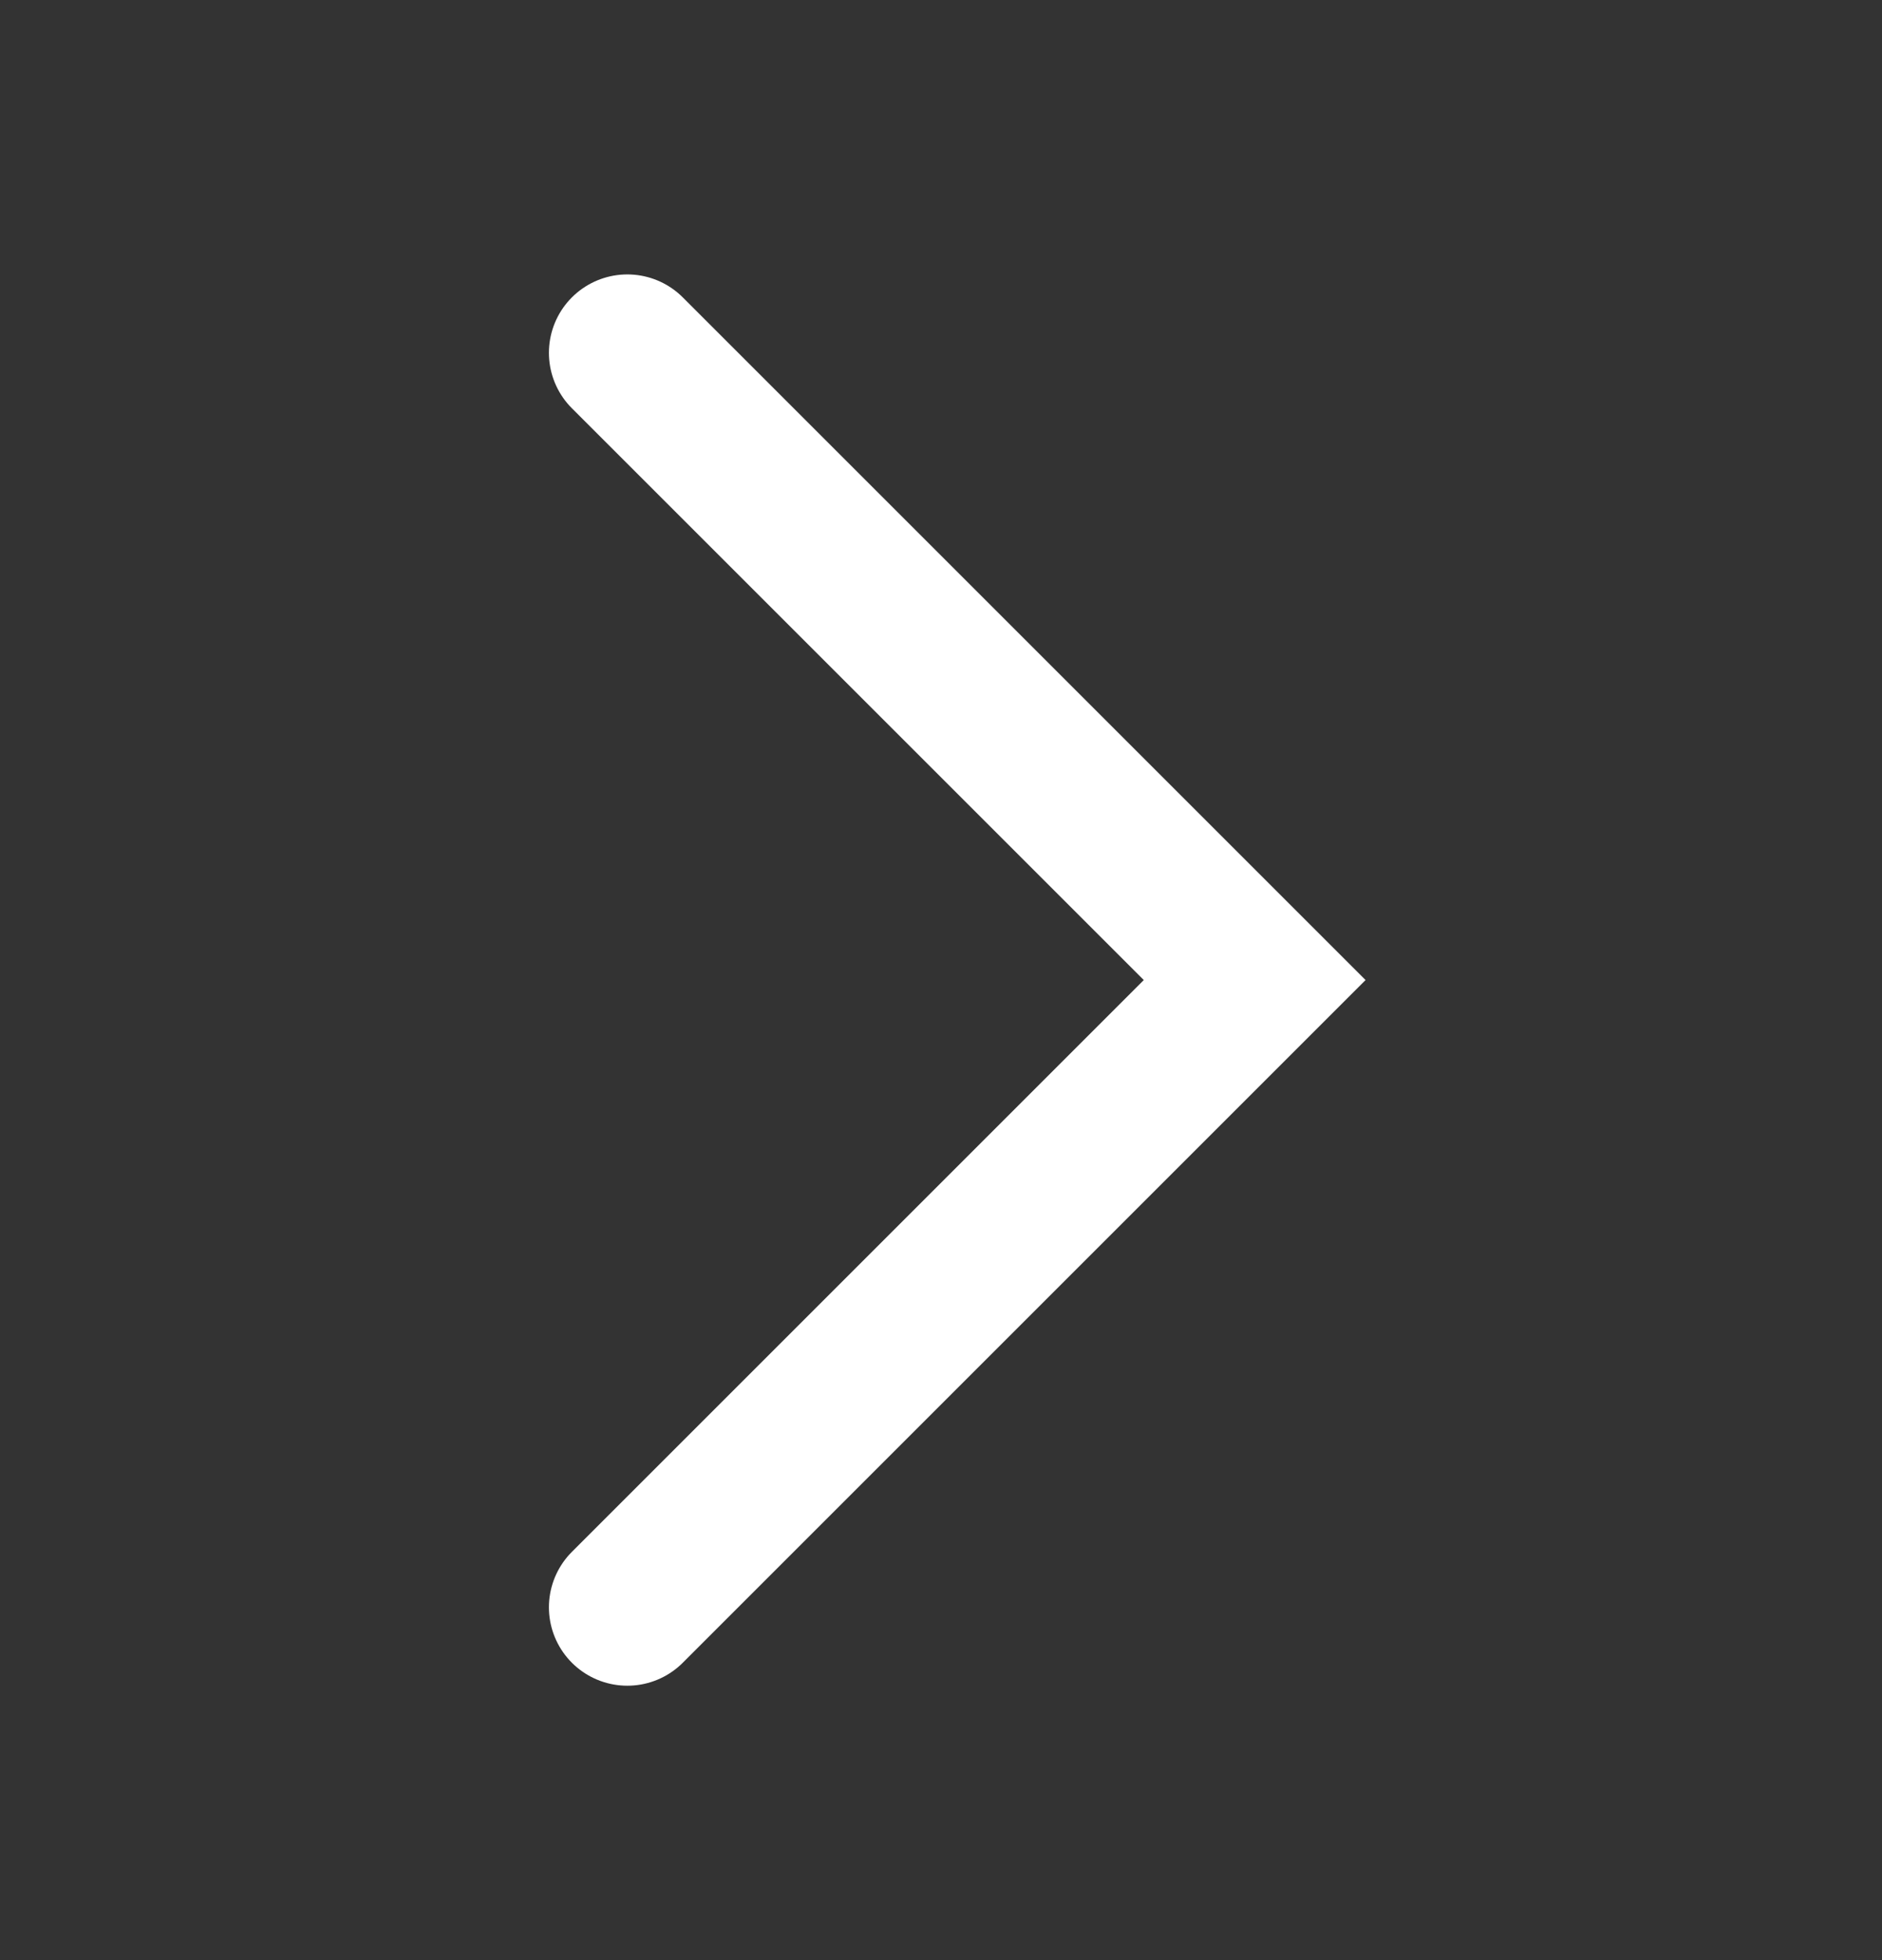 <svg width="24" height="25" viewBox="0 0 24 25" fill="none" xmlns="http://www.w3.org/2000/svg">
<rect x="0" y="0" width="24" height="25" fill="#333333" stroke="none"/>
<path d="M8 4.5L16 12.5L8 20.5" stroke="white" stroke-width="2" stroke-linecap="round"/>
</svg>
